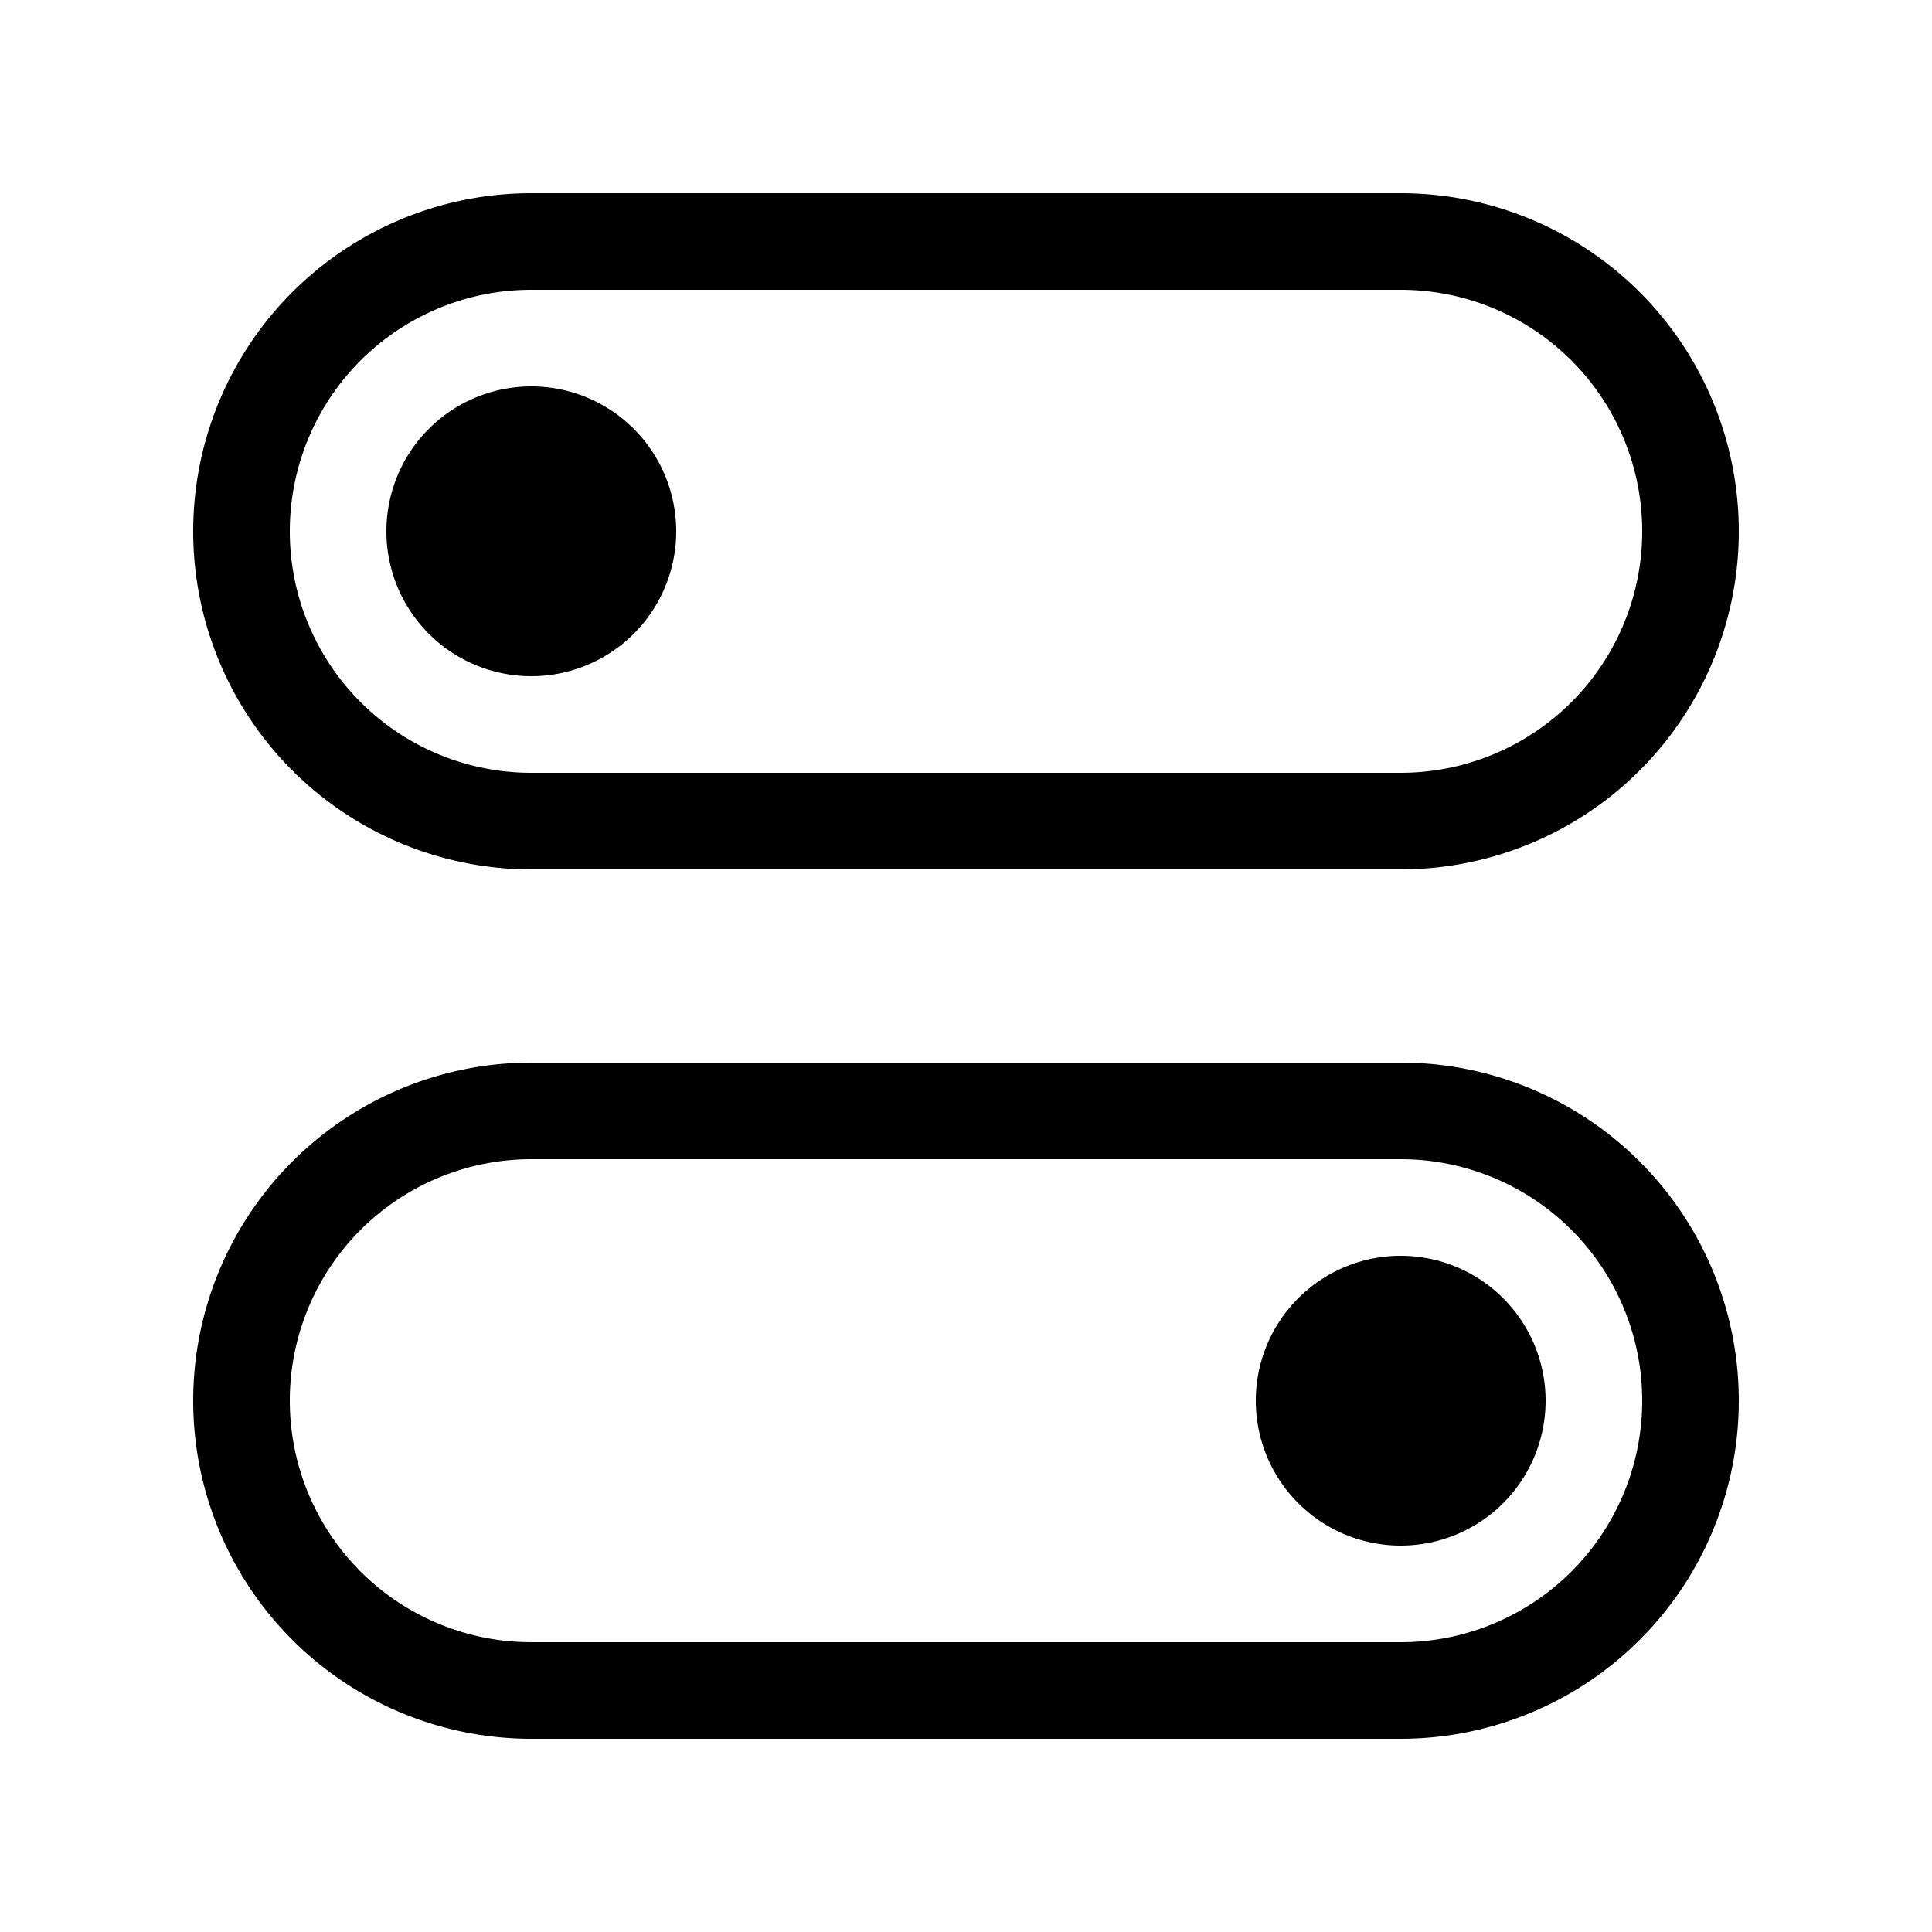 <svg xmlns="http://www.w3.org/2000/svg" fill="currentColor" viewBox="0 0 20 20">
  <path fill-rule="evenodd" d="M5.5 2a3.5 3.5 0 1 0 0 7h9a3.5 3.5 0 1 0 0-7h-9ZM3 5.5A2.5 2.5 0 0 1 5.5 3h9a2.5 2.5 0 0 1 0 5h-9A2.5 2.5 0 0 1 3 5.5ZM5.5 11a3.5 3.5 0 1 0 0 7h9a3.5 3.5 0 1 0 0-7h-9ZM3 14.5A2.5 2.5 0 0 1 5.5 12h9a2.5 2.5 0 0 1 0 5h-9A2.5 2.5 0 0 1 3 14.5Zm4-9a1.5 1.5 0 1 1-3 0 1.5 1.5 0 0 1 3 0ZM14.5 16a1.5 1.5 0 1 0 0-3 1.5 1.5 0 0 0 0 3Z" clip-rule="evenodd"/>
</svg>
